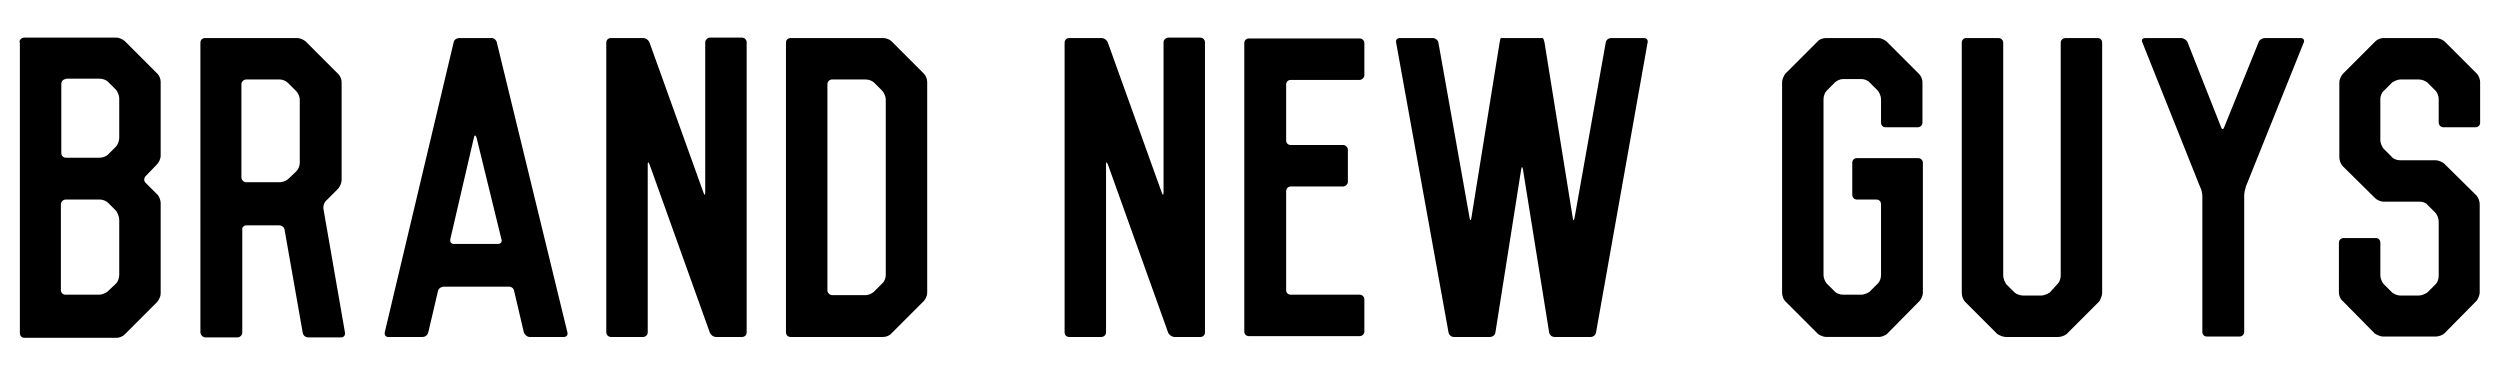 <?xml version="1.0" encoding="utf-8"?>
<!-- Generator: Adobe Illustrator 22.0.0, SVG Export Plug-In . SVG Version: 6.00 Build 0)  -->
<svg version="1.1" id="Laag_1" xmlns="http://www.w3.org/2000/svg" xmlns:xlink="http://www.w3.org/1999/xlink" x="0px" y="0px"
	 viewBox="0 0 591.3 88.5" style="enable-background:new 0 0 591.3 88.5;" xml:space="preserve">
<g>
	<path d="M4.6,10c0-0.6,0.5-1.1,1.1-1.1h21.9c0.6,0,1.4,0.4,1.9,0.8l7.7,7.7c0.5,0.5,0.8,1.3,0.8,1.9v17.6c0,0.6-0.4,1.5-0.8,1.9
		l-2.7,2.8c-0.5,0.5-0.5,1.2-0.1,1.6l2.9,2.9c0.4,0.5,0.7,1.3,0.7,1.9v21.5c0,0.6-0.4,1.4-0.8,1.9l-7.7,7.7
		c-0.5,0.5-1.3,0.8-1.9,0.8H15.6c-0.6,0-1.1,0-1.1,0s-0.6,0-1.1,0H5.8c-0.7,0-1.1-0.5-1.1-1.1V10z M15.6,18.7
		c-0.6,0-1.1,0.5-1.1,1.1v16.4c0,0.7,0.5,1.1,1.1,1.1h8c0.6,0,1.5-0.3,1.9-0.7l2-2c0.4-0.5,0.7-1.3,0.7-2v-9.4
		c0-0.6-0.4-1.5-0.7-1.9l-2-2c-0.4-0.4-1.3-0.7-1.9-0.7H15.6z M27.5,67c0.4-0.4,0.7-1.3,0.7-1.9V51.9c0-0.6-0.4-1.5-0.7-2l-1.9-1.9
		c-0.5-0.5-1.3-0.8-1.9-0.8h-8.2c-0.6,0-1.1,0.6-1.1,1.1v20.3c0,0.7,0.5,1.1,1.1,1.1h8c0.6,0,1.5-0.4,1.9-0.7L27.5,67z"/>
	<path d="M80.8,42.6c0,0.7-0.4,1.5-0.8,2l-2.9,2.9c-0.5,0.5-0.7,1.3-0.6,1.9l5.1,29.3c0.1,0.7-0.4,1.1-0.9,1.1h-7.8
		c-0.7,0-1.2-0.5-1.3-1.1l-4.3-24.4c-0.1-0.6-0.7-1-1.3-1h-7.7c-0.6,0-1.1,0.5-1,1v24.4c0,0.6-0.6,1.1-1.1,1.1h-7.6
		c-0.6,0-1.1-0.5-1.2-1.1V10.1c0-0.7,0.5-1.1,1.1-1.1h21.8c0.7,0,1.5,0.4,2,0.8l7.7,7.7c0.5,0.5,0.8,1.3,0.8,1.9V42.6z M70.1,40.5
		c0.5-0.5,0.8-1.3,0.8-2v-15c0-0.6-0.4-1.5-0.8-1.9l-2-2c-0.5-0.5-1.3-0.8-1.9-0.8h-8c-0.6,0-1.1,0.6-1.1,1.1V42
		c0,0.6,0.6,1.1,1.1,1.1h8c0.6,0,1.4-0.3,1.9-0.7L70.1,40.5z"/>
	<path d="M107.3,10c0.1-0.6,0.7-1,1.4-1h7.4c0.7-0.1,1.3,0.5,1.4,1l16.7,68.6c0.2,0.7-0.3,1.1-0.8,1.1h-8.1c-0.6,0-1.2-0.5-1.4-1.1
		l-2.3-9.8c-0.1-0.6-0.7-1.1-1.4-1H105c-0.7,0-1.3,0.5-1.4,1l-2.3,9.8c-0.2,0.7-0.7,1.1-1.4,1.1h-8.1c-0.6,0-0.9-0.5-0.8-1.1
		L107.3,10z M106.5,56.6c-0.1,0.7,0.3,1.1,0.8,1.1h10.5c0.7,0,1-0.6,0.8-1.1l-5.9-24.1c-0.2-0.6-0.5-0.6-0.6,0L106.5,56.6z"/>
	<path d="M166.4,45.6c0.2,0.6,0.4,0.6,0.4-0.1V10c0-0.6,0.6-1.1,1.1-1.1h7.6c0.7,0,1.1,0.6,1.1,1.1v68.6c0,0.7-0.5,1.1-1.1,1.1h-6.1
		c-0.7,0-1.3-0.5-1.5-1l-14.3-39.9c-0.3-0.6-0.4-0.5-0.4,0.1v39.7c0,0.7-0.6,1.1-1.1,1.1h-7.6c-0.6,0-1.1-0.5-1.1-1.1V10.1
		c0-0.7,0.5-1.1,1.1-1.1h7.6c0.7,0,1.3,0.5,1.5,1L166.4,45.6z"/>
	<path d="M187,79.7c-0.7,0-1.1-0.5-1.1-1.1V10.1c0-0.7,0.5-1.1,1.1-1.1h21.9c0.6,0,1.5,0.3,1.9,0.7l7.7,7.7c0.5,0.5,0.8,1.3,0.8,2
		v49.9c0,0.6-0.4,1.5-0.8,1.9l-7.7,7.7c-0.4,0.5-1.3,0.8-1.9,0.8H187z M204.8,69.8c0.6,0,1.5-0.4,1.9-0.8l2-2
		c0.5-0.4,0.8-1.3,0.8-1.9V23.5c0-0.7-0.4-1.5-0.8-2l-2-2c-0.4-0.4-1.3-0.7-1.9-0.7h-8c-0.6,0-1.1,0.5-1.1,1.1v48.8
		c0,0.6,0.6,1.1,1.1,1.1H204.8z"/>
	<path d="M274.8,45.6c0.2,0.6,0.4,0.6,0.4-0.1V10c0-0.6,0.6-1.1,1.1-1.1h7.6c0.7,0,1.1,0.6,1.1,1.1v68.6c0,0.7-0.5,1.1-1.1,1.1h-6.1
		c-0.6,0-1.3-0.5-1.5-1L262,38.8c-0.3-0.6-0.4-0.5-0.4,0.1v39.7c0,0.7-0.6,1.1-1.1,1.1h-7.6c-0.7,0-1.1-0.5-1.1-1.1V10.1
		c0-0.7,0.5-1.1,1.1-1.1h7.6c0.7,0,1.3,0.5,1.5,1L274.8,45.6z"/>
	<path d="M322.7,17.8c0,0.6-0.6,1.1-1.1,1.1h-16.3c-0.7,0-1.1,0.5-1.1,1.1v13.2c0,0.7,0.5,1.1,1.1,1.1h12.4c0.6,0,1.1,0.6,1.1,1.1
		v7.6c0,0.6-0.6,1.1-1.1,1.1h-12.4c-0.7,0-1.1,0.6-1.1,1.1v23.4c0,0.7,0.5,1.1,1.1,1.1h16.3c0.6,0,1.1,0.5,1.1,1.1v7.6
		c0,0.7-0.6,1.1-1.1,1.1h-26.2c-0.7,0-1.1-0.5-1.1-1.1V10.2c0-0.7,0.5-1.1,1.1-1.1h26.2c0.6,0,1.1,0.5,1.1,1.1V17.8z"/>
	<path d="M372,51.6c0.1,0.6,0.3,0.6,0.4,0l7.4-41.6c0.1-0.6,0.7-1,1.3-1h7.7c0.7,0,1,0.5,0.9,1l-12.2,68.6c-0.1,0.7-0.7,1.1-1.3,1.1
		h-8.5c-0.7,0-1.2-0.5-1.3-1.1L360.2,40c-0.1-0.6-0.3-0.6-0.4,0l-6.1,38.6c-0.1,0.7-0.7,1.1-1.3,1.1h-8.5c-0.7,0-1.2-0.5-1.3-1.1
		L330.2,10c-0.1-0.6,0.3-1,0.9-1h7.8c0.6,0,1.2,0.5,1.3,1l7.4,41.6c0.1,0.6,0.3,0.6,0.4,0l6.7-41.6c0.1-0.6,0.2-1,0.3-1s0.7,0,1.3,0
		h7.4c0.6,0,1.1,0,1.2,0s0.3,0.5,0.4,1L372,51.6z"/>
	<path d="M429.9,9.8c0.4-0.5,1.3-0.8,1.9-0.8h12.5c0.6,0,1.4,0.4,1.9,0.8l7.7,7.7c0.5,0.5,0.8,1.3,0.8,1.9V29c0,0.7-0.6,1.1-1.1,1.1
		H446c-0.7,0-1.1-0.5-1.1-1.1v-5.6c0-0.6-0.4-1.5-0.7-1.9l-2-2c-0.4-0.5-1.3-0.8-1.9-0.8h-4.4c-0.7,0-1.5,0.4-1.9,0.8l-2,2
		c-0.4,0.4-0.7,1.3-0.7,1.9v41.7c0,0.7,0.4,1.5,0.7,1.9l2,2c0.4,0.4,1.2,0.7,1.9,0.7h4.4c0.6,0,1.5-0.4,1.9-0.7l2-2
		c0.4-0.4,0.7-1.2,0.7-1.9V48.3c0-0.7-0.5-1.1-1.1-1.1h-4.6c-0.7,0-1.1-0.6-1.1-1.1v-7.6c0-0.7,0.5-1.1,1.1-1.1h14.5
		c0.6,0,1.1,0.5,1.1,1.1v30.8c0,0.6-0.4,1.5-0.8,1.9l-7.7,7.8c-0.5,0.4-1.3,0.7-1.9,0.7h-12.5c-0.6,0-1.5-0.4-1.9-0.7l-7.8-7.8
		c-0.4-0.4-0.7-1.3-0.7-1.9V19.4c0-0.6,0.4-1.4,0.7-1.9L429.9,9.8z"/>
	<path d="M486.7,67.1c0.5-0.5,0.7-1.3,0.7-2V10.1c0-0.7,0.6-1.1,1.1-1.1h7.6c0.7,0,1.1,0.5,1.1,1.1v59.2c0,0.7-0.4,1.5-0.7,2
		l-7.7,7.7c-0.5,0.4-1.3,0.7-2,0.7h-12.4c-0.7,0-1.5-0.4-2-0.7l-7.7-7.7c-0.4-0.5-0.7-1.3-0.7-2V10.1c0-0.7,0.5-1.1,1.1-1.1h7.6
		c0.6,0,1.1,0.5,1.1,1.1v55.1c0,0.7,0.4,1.5,0.7,2l2,2c0.5,0.4,1.3,0.7,2,0.7h4.3c0.7,0,1.5-0.4,2-0.7L486.7,67.1z"/>
	<path d="M525.3,30c0.2,0.7,0.6,0.7,0.8,0l8.1-20c0.2-0.6,0.9-1,1.5-1h8.5c0.6,0,0.9,0.5,0.7,1l-13.7,34.1c-0.2,0.6-0.4,1.6-0.4,2.1
		v32.3c0,0.7-0.6,1.1-1.1,1.1H522c-0.7,0-1.1-0.5-1.1-1.1V46.4c0-0.6-0.2-1.6-0.5-2.1L506.7,10c-0.3-0.6,0.1-1,0.7-1h8.5
		c0.6,0,1.3,0.5,1.5,1L525.3,30z"/>
	<path d="M561.8,9.8c0.5-0.5,1.3-0.8,1.9-0.8h12.5c0.7,0,1.5,0.4,2,0.8l7.7,7.7c0.4,0.5,0.7,1.3,0.7,1.9V29c0,0.7-0.5,1.1-1.1,1.1
		h-7.6c-0.6,0-1.1-0.5-1.1-1.1v-5.6c0-0.6-0.3-1.5-0.7-1.9l-2-2c-0.5-0.4-1.3-0.7-2-0.7h-4.4c-0.6,0-1.4,0.4-1.9,0.7l-2,2
		c-0.5,0.4-0.8,1.3-0.8,1.9v9.8c0,0.6,0.4,1.5,0.7,1.9l2,2c0.4,0.5,1.2,0.8,1.9,0.8h8.5c0.6,0,1.5,0.4,1.9,0.7l7.8,7.7
		c0.4,0.5,0.7,1.3,0.7,2v20.9c0,0.6-0.4,1.5-0.7,1.9l-7.7,7.8c-0.5,0.4-1.3,0.7-2,0.7h-12.5c-0.6,0-1.4-0.4-1.9-0.7l-7.7-7.8
		c-0.5-0.4-0.8-1.3-0.8-1.9V57.4c0-0.7,0.6-1.1,1.1-1.1h7.6c0.7,0,1.1,0.5,1.1,1.1v7.8c0,0.7,0.4,1.5,0.8,2l2,2
		c0.5,0.4,1.3,0.7,1.9,0.7h4.4c0.7,0,1.5-0.4,2-0.7l2-2c0.5-0.5,0.7-1.3,0.7-2V52.4c0-0.7-0.3-1.5-0.7-2l-2-2
		c-0.4-0.5-1.2-0.7-1.9-0.7h-8.5c-0.6,0-1.5-0.4-1.9-0.8l-7.8-7.7c-0.4-0.5-0.7-1.3-0.7-2V19.4c0-0.6,0.4-1.4,0.8-1.9L561.8,9.8z"/>
</g>
</svg>
